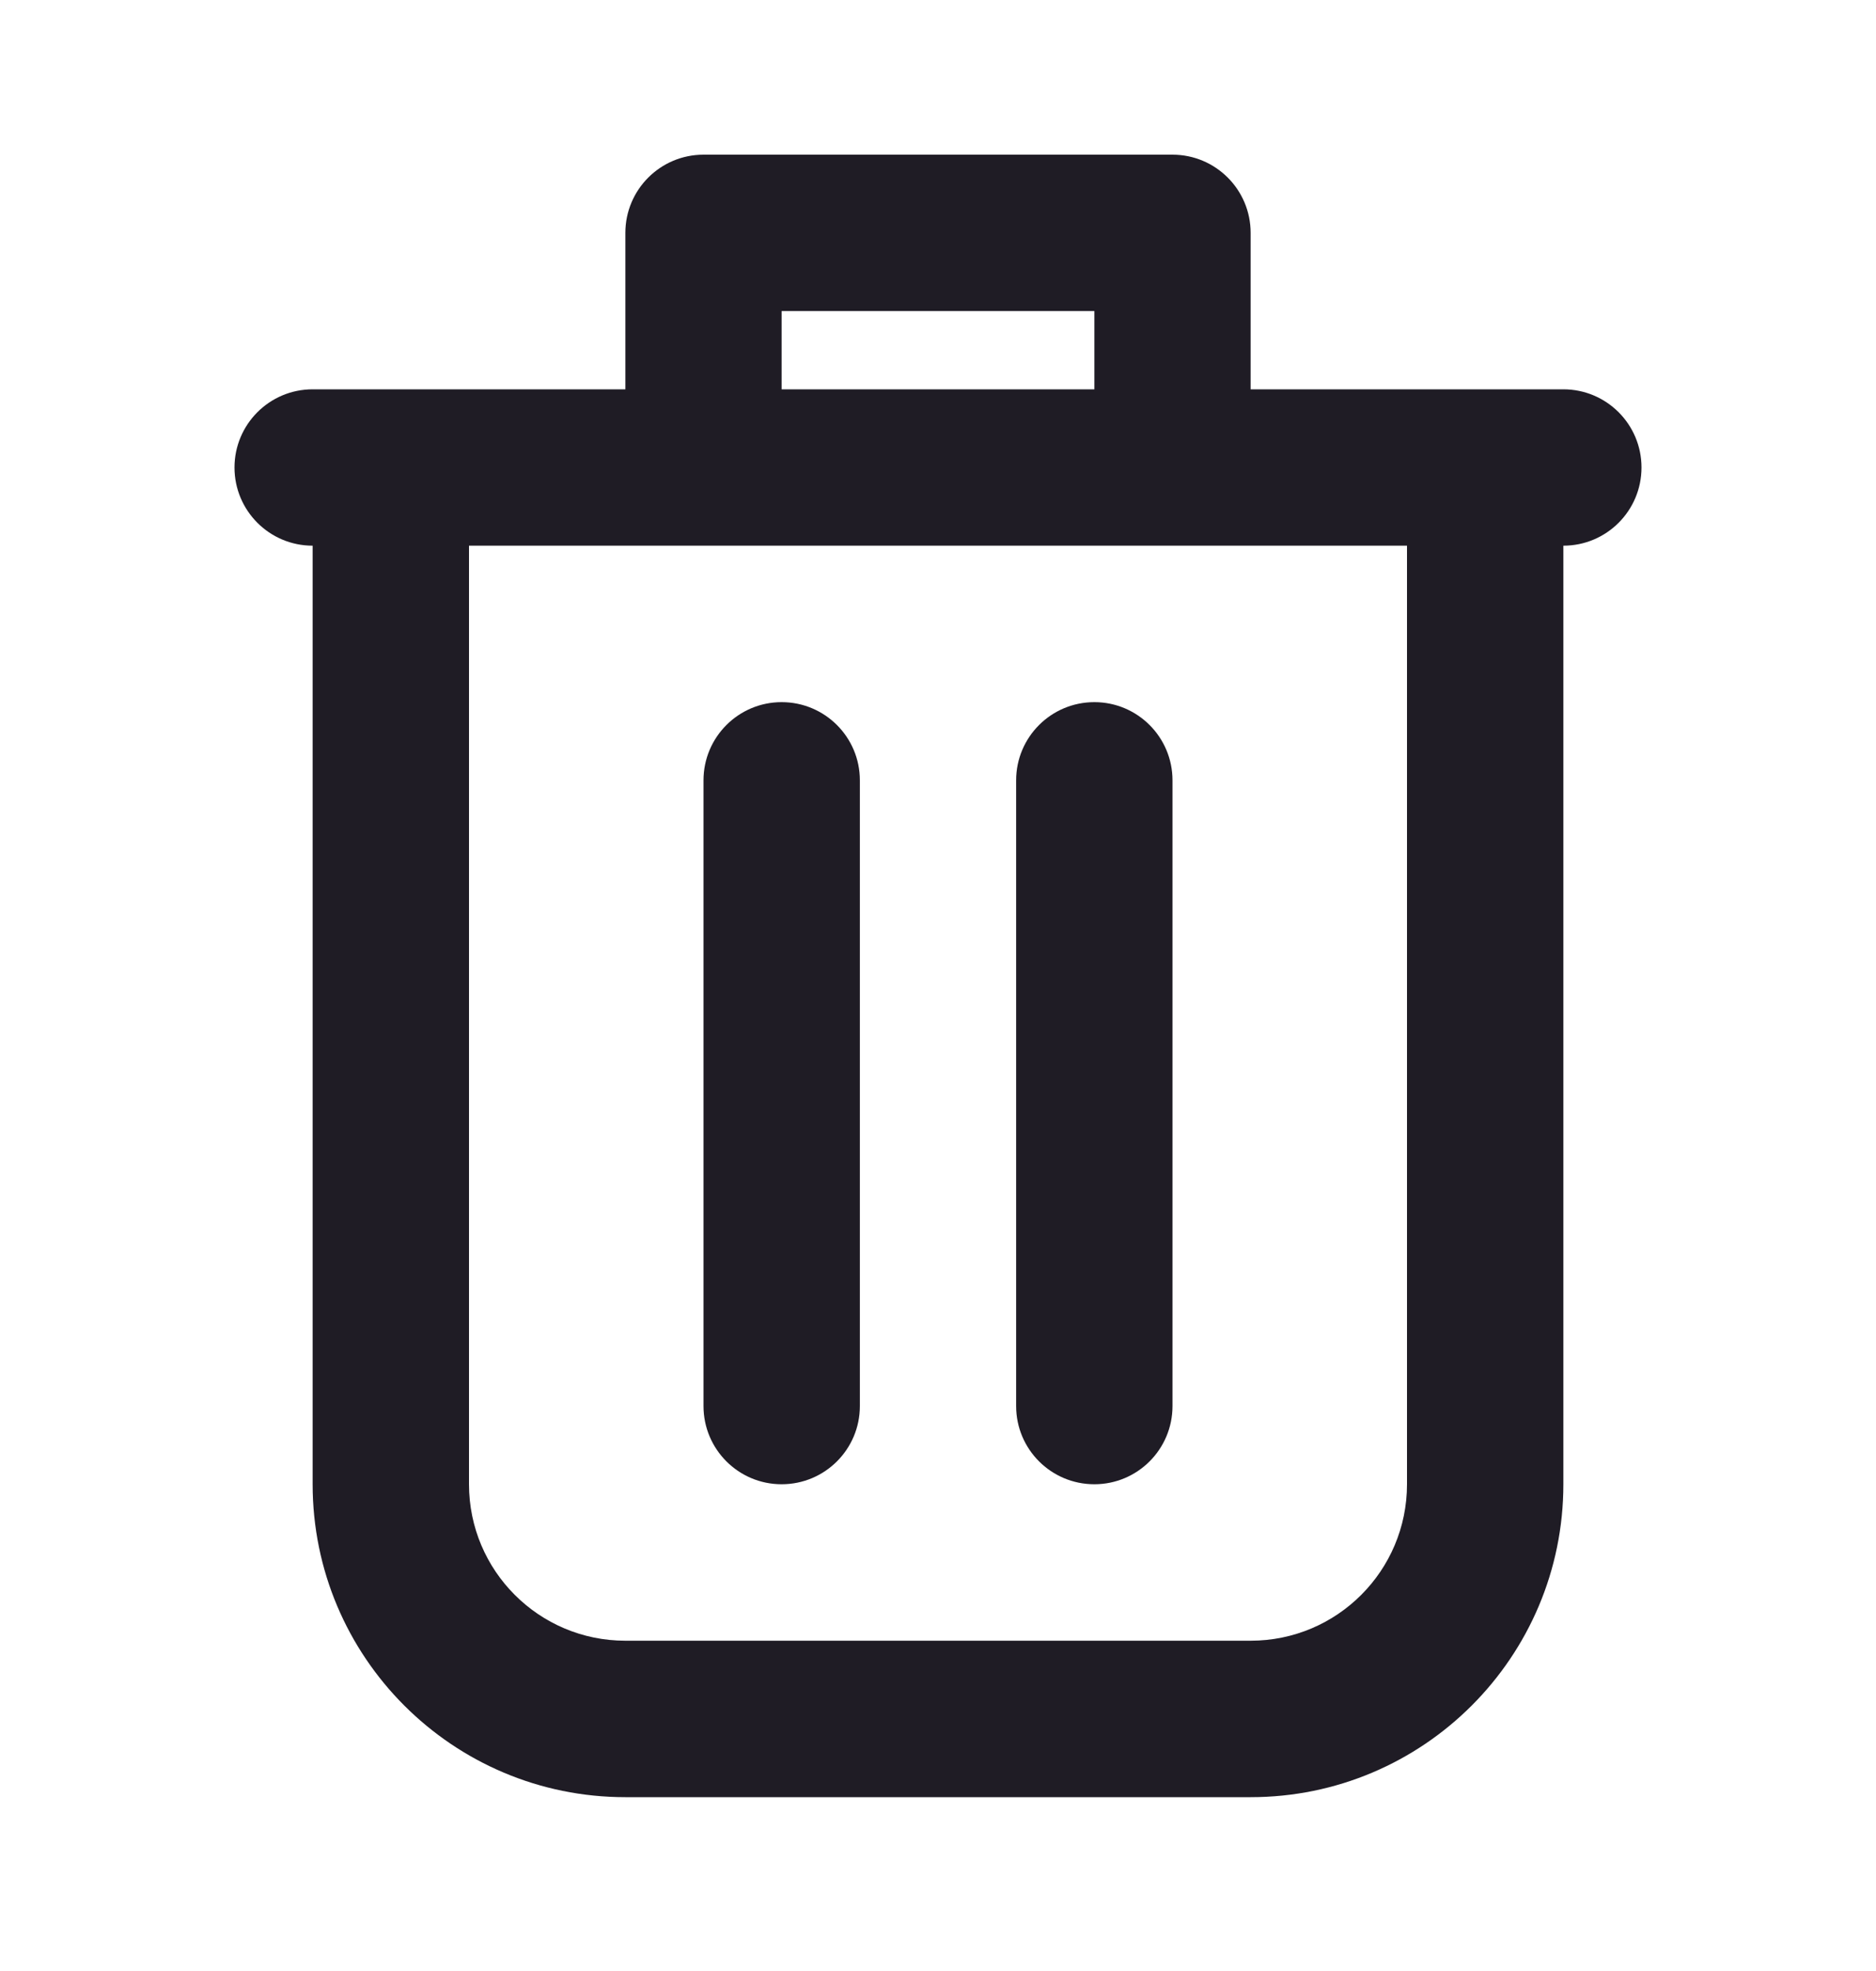 <svg width="20" height="21" viewBox="0 0 20 21" fill="none" xmlns="http://www.w3.org/2000/svg">
<path d="M6.667 4.148V2.481C6.667 2.021 7.04 1.648 7.5 1.648H12.5C12.96 1.648 13.333 2.021 13.333 2.481V4.148H16.667C17.127 4.148 17.5 4.521 17.5 4.981C17.5 5.441 17.127 5.814 16.667 5.814V15.814C16.667 17.655 15.174 19.148 13.333 19.148H6.667C4.826 19.148 3.333 17.655 3.333 15.814V5.814C2.873 5.814 2.5 5.441 2.5 4.981C2.5 4.521 2.873 4.148 3.333 4.148H6.667ZM5 5.814V15.814C5 16.735 5.746 17.481 6.667 17.481H13.333C14.254 17.481 15 16.735 15 15.814V5.814H5ZM7.5 8.314C7.5 7.854 7.873 7.481 8.333 7.481C8.794 7.481 9.167 7.854 9.167 8.314V14.981C9.167 15.441 8.794 15.814 8.333 15.814C7.873 15.814 7.5 15.441 7.5 14.981V8.314ZM10.833 8.314C10.833 7.854 11.206 7.481 11.667 7.481C12.127 7.481 12.5 7.854 12.5 8.314V14.981C12.5 15.441 12.127 15.814 11.667 15.814C11.206 15.814 10.833 15.441 10.833 14.981V8.314ZM8.333 4.148H11.667V3.314H8.333V4.148Z" fill="#1F1C25"/>
</svg>
